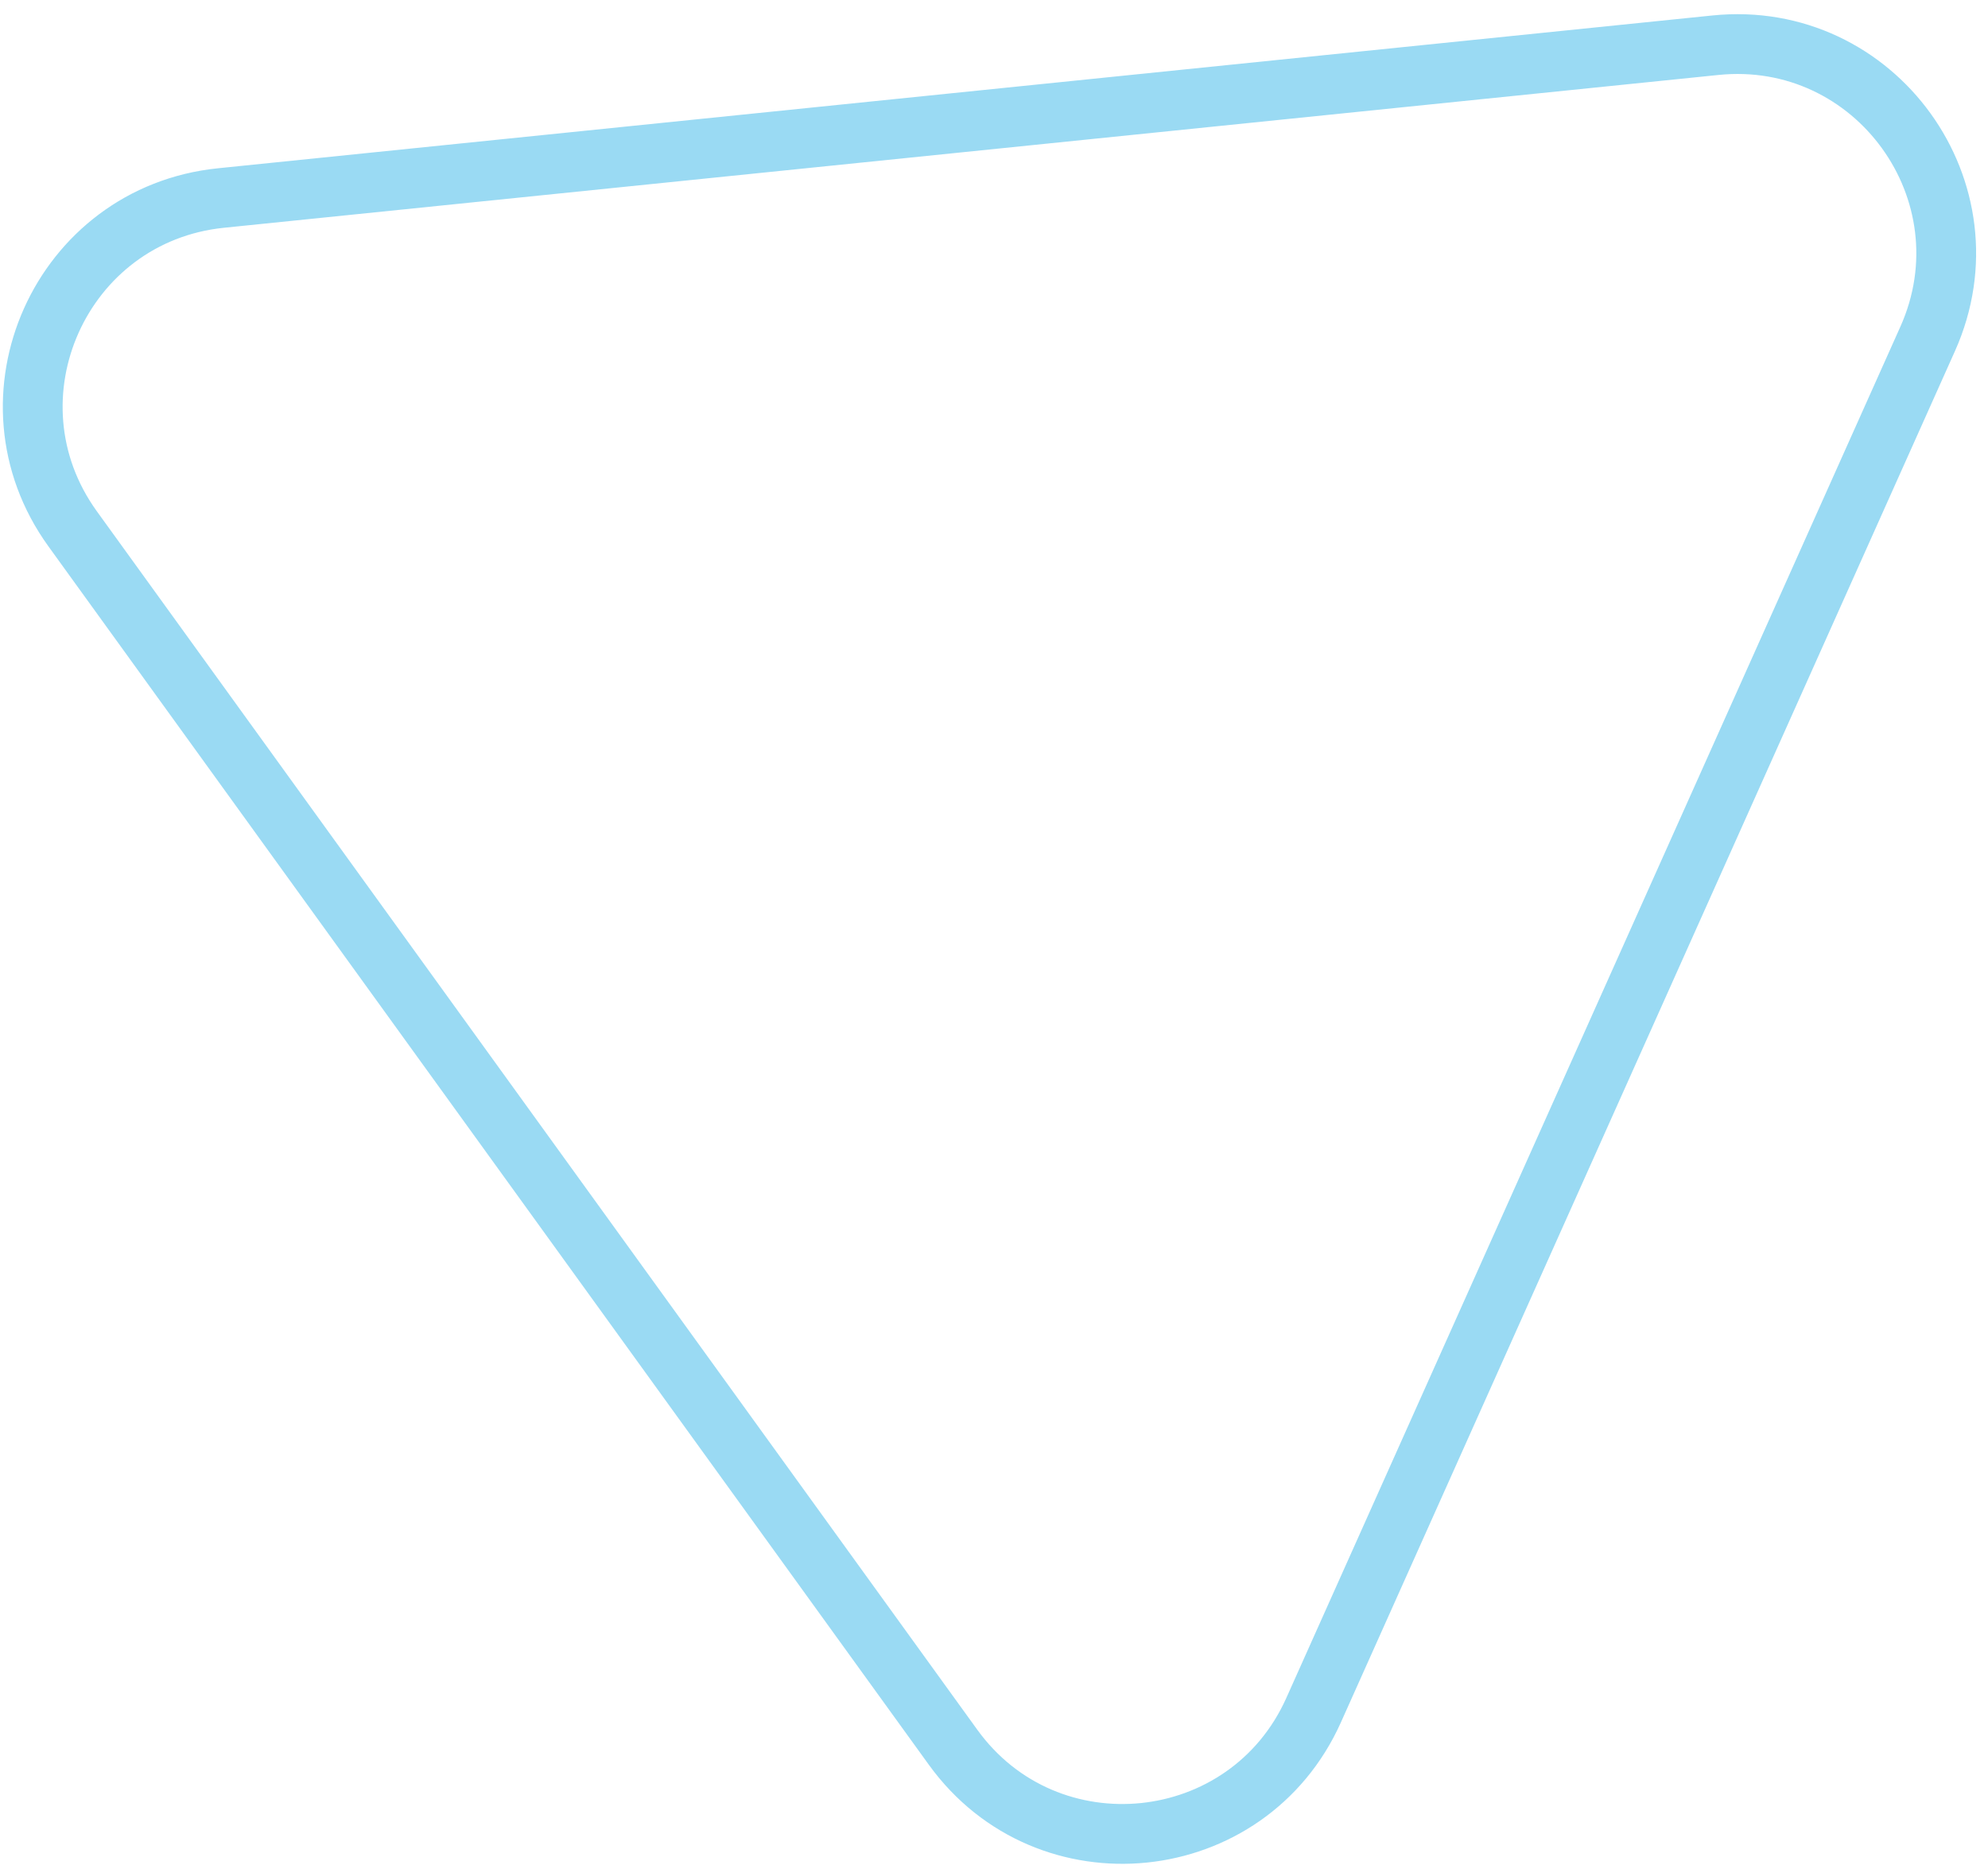 <svg width="133" height="125" viewBox="0 0 133 125" fill="none" xmlns="http://www.w3.org/2000/svg">
<path d="M114.76 3.025C125.477 1.929 133.364 12.842 128.961 22.674L87.883 114.394C83.477 124.232 70.073 125.609 63.759 116.872L4.86 35.374C-1.454 26.637 4.059 14.342 14.783 13.246L114.76 3.025Z" stroke="#9ADAF3" stroke-width="4"/>
</svg>
